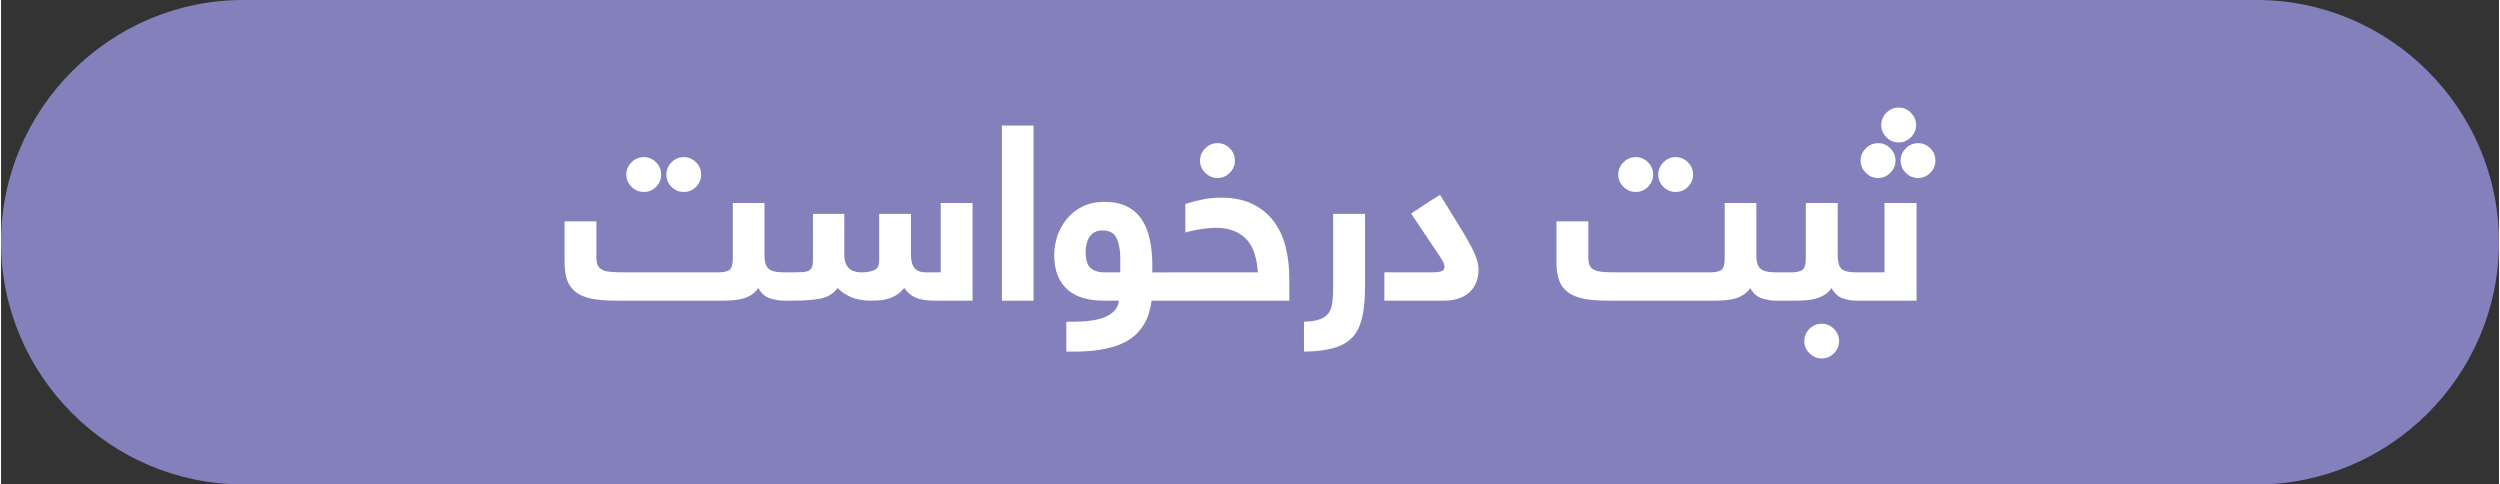 <?xml version="1.0" encoding="UTF-8"?>
<!DOCTYPE svg PUBLIC "-//W3C//DTD SVG 1.1//EN" "http://www.w3.org/Graphics/SVG/1.1/DTD/svg11.dtd">
<!-- Creator: CorelDRAW X7 -->
<svg xmlns="http://www.w3.org/2000/svg" xml:space="preserve" width="3.117in" height="0.604in" version="1.1" style="shape-rendering:geometricPrecision; text-rendering:geometricPrecision; image-rendering:optimizeQuality; fill-rule:evenodd; clip-rule:evenodd"
viewBox="0 0 31165 6044"
 xmlns:xlink="http://www.w3.org/1999/xlink">
 <rect x="0" y="0" width="31165" height="6044" fill="#333333" stroke="none"/>
 <defs>
  <style type="text/css">
   <![CDATA[
    .fil0 {fill:#8480BC}
    .fil1 {fill:white;fill-rule:nonzero}
   ]]>
  </style>
 </defs>
 <g id="Layer_x0020_1">
  <g id="_1507472418928">
   <path class="fil0" d="M3022 0l25121 0c1662,0 3022,1360 3022,3022 0,1662 -1360,3022 -3022,3022l-25121 0c-1662,0 -3022,-1360 -3022,-3022 0,-1662 1360,-3022 3022,-3022z"/>
   <path class="fil1" d="M9770 3751c-59,0 -118,-10 -177,-29 -60,-20 -107,-62 -145,-127 -25,35 -54,63 -87,84 -34,21 -69,37 -109,47 -38,10 -79,17 -120,20 -42,3 -84,5 -124,5l-1344 0c-120,0 -221,-9 -303,-26 -82,-18 -147,-46 -195,-85 -49,-39 -84,-89 -105,-150 -20,-61 -30,-136 -30,-223l0 -506 397 0 0 452c0,41 6,73 16,96 11,24 29,42 55,56 27,14 62,23 107,27 45,4 102,6 172,6l1165 0c70,0 119,-10 146,-32 27,-21 41,-70 41,-144l0 -689 395 0 0 655c0,75 16,129 47,161 32,33 98,49 198,49 15,0 31,2 45,5 15,4 27,11 39,22 11,11 20,27 26,50 6,22 9,53 9,92 0,69 -10,118 -29,144 -20,26 -50,40 -90,40zm-1969 -1573c0,-58 22,-109 65,-153 43,-43 94,-65 154,-65 58,0 109,22 152,64 43,43 64,95 64,154 0,59 -21,110 -64,153 -43,43 -94,64 -152,64 -59,0 -110,-21 -153,-64 -44,-43 -66,-94 -66,-153zm500 0c0,-58 21,-109 64,-153 43,-43 93,-65 153,-65 58,0 109,22 153,64 43,43 64,95 64,154 0,59 -21,110 -64,153 -43,43 -94,64 -153,64 -60,0 -110,-21 -153,-64 -43,-43 -64,-94 -64,-153zm1592 1220c45,0 83,-1 112,-3 29,-2 53,-8 72,-18 18,-10 31,-25 40,-44 9,-19 13,-46 13,-82l0 -583 391 0 0 520c0,65 18,116 53,154 35,37 91,56 167,56 59,0 109,-9 152,-27 42,-18 63,-57 63,-120l0 -583 397 0 0 520c0,140 61,210 181,210l190 0 0 -865 397 0 0 1218 -468 0c-108,0 -190,-13 -245,-39 -55,-25 -102,-65 -140,-120 -31,39 -64,69 -99,90 -34,21 -70,37 -107,47 -37,11 -73,17 -108,19 -36,2 -70,3 -103,3 -103,0 -191,-17 -261,-51 -71,-34 -121,-70 -151,-108 -55,72 -126,116 -215,133 -88,17 -200,26 -337,26l-119 0c-16,0 -31,-2 -45,-5 -15,-3 -28,-10 -40,-21 -11,-12 -20,-29 -26,-51 -6,-23 -8,-53 -8,-92 0,-70 9,-118 29,-144 19,-27 49,-40 90,-40l125 0zm2989 -1832l0 2185 -395 0 0 -2185 395 0zm1473 2185c-29,222 -121,383 -276,485 -155,101 -386,151 -694,151l-94 0 0 -373 70 0c104,0 192,-6 265,-18 73,-12 132,-30 178,-54 45,-24 80,-52 102,-83 23,-31 37,-67 42,-108l-189 0c-90,0 -173,-10 -248,-31 -76,-20 -141,-53 -196,-99 -55,-46 -97,-105 -129,-178 -30,-73 -46,-160 -46,-261 0,-82 14,-163 41,-243 28,-79 68,-151 121,-214 54,-63 119,-114 197,-151 78,-37 166,-56 266,-56 113,0 207,19 283,58 76,38 138,93 184,163 47,71 81,154 101,251 21,97 31,203 31,320l0 88 224 0c16,0 31,2 46,5 14,4 27,11 38,22 11,11 19,27 26,50 6,22 10,53 10,92 0,69 -10,118 -29,144 -20,26 -50,40 -91,40l-233 0zm-823 -607c0,98 21,165 62,200 42,36 98,54 168,54l202 0 0 -182c0,-98 -16,-179 -46,-244 -30,-64 -87,-97 -171,-97 -76,0 -131,26 -164,77 -34,50 -51,114 -51,192zm2149 254c-5,-82 -19,-157 -39,-225 -20,-68 -51,-127 -93,-176 -42,-48 -96,-86 -161,-114 -65,-27 -147,-41 -244,-41 -33,0 -85,5 -155,14 -70,9 -141,24 -213,45l0 -356c47,-16 111,-33 191,-51 81,-19 164,-28 250,-28 159,0 294,27 403,82 109,55 197,128 264,221 67,91 116,198 145,319 29,121 44,247 44,379l0 284 -1487 0c-15,0 -31,-2 -45,-5 -15,-3 -28,-10 -39,-21 -11,-12 -20,-29 -26,-51 -6,-23 -9,-53 -9,-92 0,-70 10,-118 29,-144 19,-27 50,-40 90,-40l1095 0zm-722 -1394c0,-59 22,-110 64,-153 43,-43 95,-65 154,-65 59,0 110,21 153,64 43,43 64,94 64,154 0,59 -21,110 -64,152 -43,43 -94,65 -153,65 -58,0 -109,-22 -153,-65 -43,-42 -65,-93 -65,-152zm1661 664l398 0 0 911c0,146 -12,271 -34,373 -23,103 -62,186 -117,249 -57,63 -134,110 -233,139 -99,29 -225,45 -378,47l0 -373c81,-2 146,-12 196,-30 49,-17 86,-43 111,-77 24,-34 39,-79 47,-133 7,-54 10,-120 10,-195l0 -911zm1814 697c0,53 -9,103 -26,150 -17,47 -43,87 -77,122 -35,35 -80,63 -135,83 -56,21 -121,31 -196,31l-741 0 0 -353 600 0c46,0 83,-4 110,-13 27,-9 40,-26 40,-51 0,-12 -1,-24 -4,-36 -3,-12 -11,-29 -23,-50 -13,-22 -31,-50 -54,-84 -24,-35 -55,-81 -93,-138l-242 -362c60,-40 120,-80 178,-117 58,-39 120,-77 183,-116l266 432c72,117 126,214 161,292 35,77 53,147 53,210zm3711 386c-59,0 -118,-10 -177,-29 -59,-20 -107,-62 -144,-127 -25,35 -54,63 -88,84 -33,21 -69,37 -108,47 -39,10 -79,17 -121,20 -42,3 -83,5 -124,5l-1343 0c-121,0 -222,-9 -304,-26 -81,-18 -147,-46 -195,-85 -49,-39 -84,-89 -104,-150 -21,-61 -31,-136 -31,-223l0 -506 398 0 0 452c0,41 5,73 15,96 11,24 29,42 55,56 27,14 63,23 108,27 44,4 102,6 171,6l1166 0c70,0 118,-10 146,-32 27,-21 40,-70 40,-144l0 -689 395 0 0 655c0,75 16,129 48,161 32,33 98,49 197,49 16,0 31,2 45,5 15,4 28,11 40,22 11,11 20,27 26,50 6,22 8,53 8,92 0,69 -9,118 -29,144 -19,26 -49,40 -90,40zm-1968 -1573c0,-58 21,-109 64,-153 43,-43 95,-65 154,-65 59,0 110,22 153,64 43,43 64,95 64,154 0,59 -21,110 -64,153 -43,43 -94,64 -153,64 -58,0 -109,-21 -153,-64 -43,-43 -65,-94 -65,-153zm499 0c0,-58 22,-109 64,-153 43,-43 94,-65 153,-65 59,0 110,22 153,64 43,43 65,95 65,154 0,59 -22,110 -65,153 -42,43 -93,64 -153,64 -59,0 -110,-21 -153,-64 -42,-43 -64,-94 -64,-153zm1654 1220c70,0 118,-10 146,-32 28,-21 41,-70 41,-144l0 -689 398 0 0 655c0,75 14,129 42,161 28,33 92,49 191,49 15,0 31,2 45,5 14,4 27,11 38,22 11,11 20,27 26,50 7,22 10,53 10,92 0,69 -10,118 -29,144 -19,26 -50,40 -90,40 -59,0 -116,-10 -172,-29 -55,-20 -101,-62 -138,-127 -25,35 -55,63 -89,84 -34,21 -71,37 -109,47 -40,10 -80,17 -122,20 -42,3 -83,5 -124,5l-251 0c-15,0 -31,-2 -45,-5 -15,-3 -27,-10 -39,-21 -11,-12 -20,-29 -26,-51 -6,-23 -9,-53 -9,-92 0,-70 10,-118 29,-144 20,-27 50,-40 90,-40l187 0zm168 858c0,-59 21,-110 64,-153 43,-43 94,-64 154,-64 59,0 109,21 152,64 43,43 64,94 64,153 0,58 -21,109 -64,152 -43,43 -93,64 -152,64 -59,0 -110,-21 -153,-64 -44,-43 -65,-94 -65,-152zm1001 -858l0 -865 400 0 0 1218 -753 0c-16,0 -31,-2 -45,-5 -15,-3 -28,-10 -40,-21 -11,-12 -19,-29 -26,-51 -6,-23 -8,-53 -8,-92 0,-70 9,-118 29,-144 19,-27 49,-40 90,-40l353 0zm-298 -1394c0,-59 21,-110 64,-153 43,-43 94,-65 154,-65 59,0 110,21 152,64 43,43 65,94 65,154 0,59 -22,110 -65,152 -42,43 -93,65 -152,65 -59,0 -110,-22 -153,-65 -43,-42 -65,-93 -65,-152zm499 0c0,-59 21,-110 64,-153 43,-43 94,-65 153,-65 58,0 109,21 153,64 43,43 64,94 64,154 0,59 -21,110 -64,152 -43,43 -94,65 -153,65 -59,0 -110,-22 -153,-65 -43,-42 -64,-93 -64,-152zm-242 -444c0,-58 21,-109 64,-153 43,-43 94,-65 154,-65 59,0 110,21 152,64 43,43 65,95 65,154 0,59 -22,110 -65,153 -42,43 -93,64 -152,64 -59,0 -110,-21 -153,-64 -43,-43 -65,-94 -65,-153z"/>
  </g>
 </g>
</svg>
